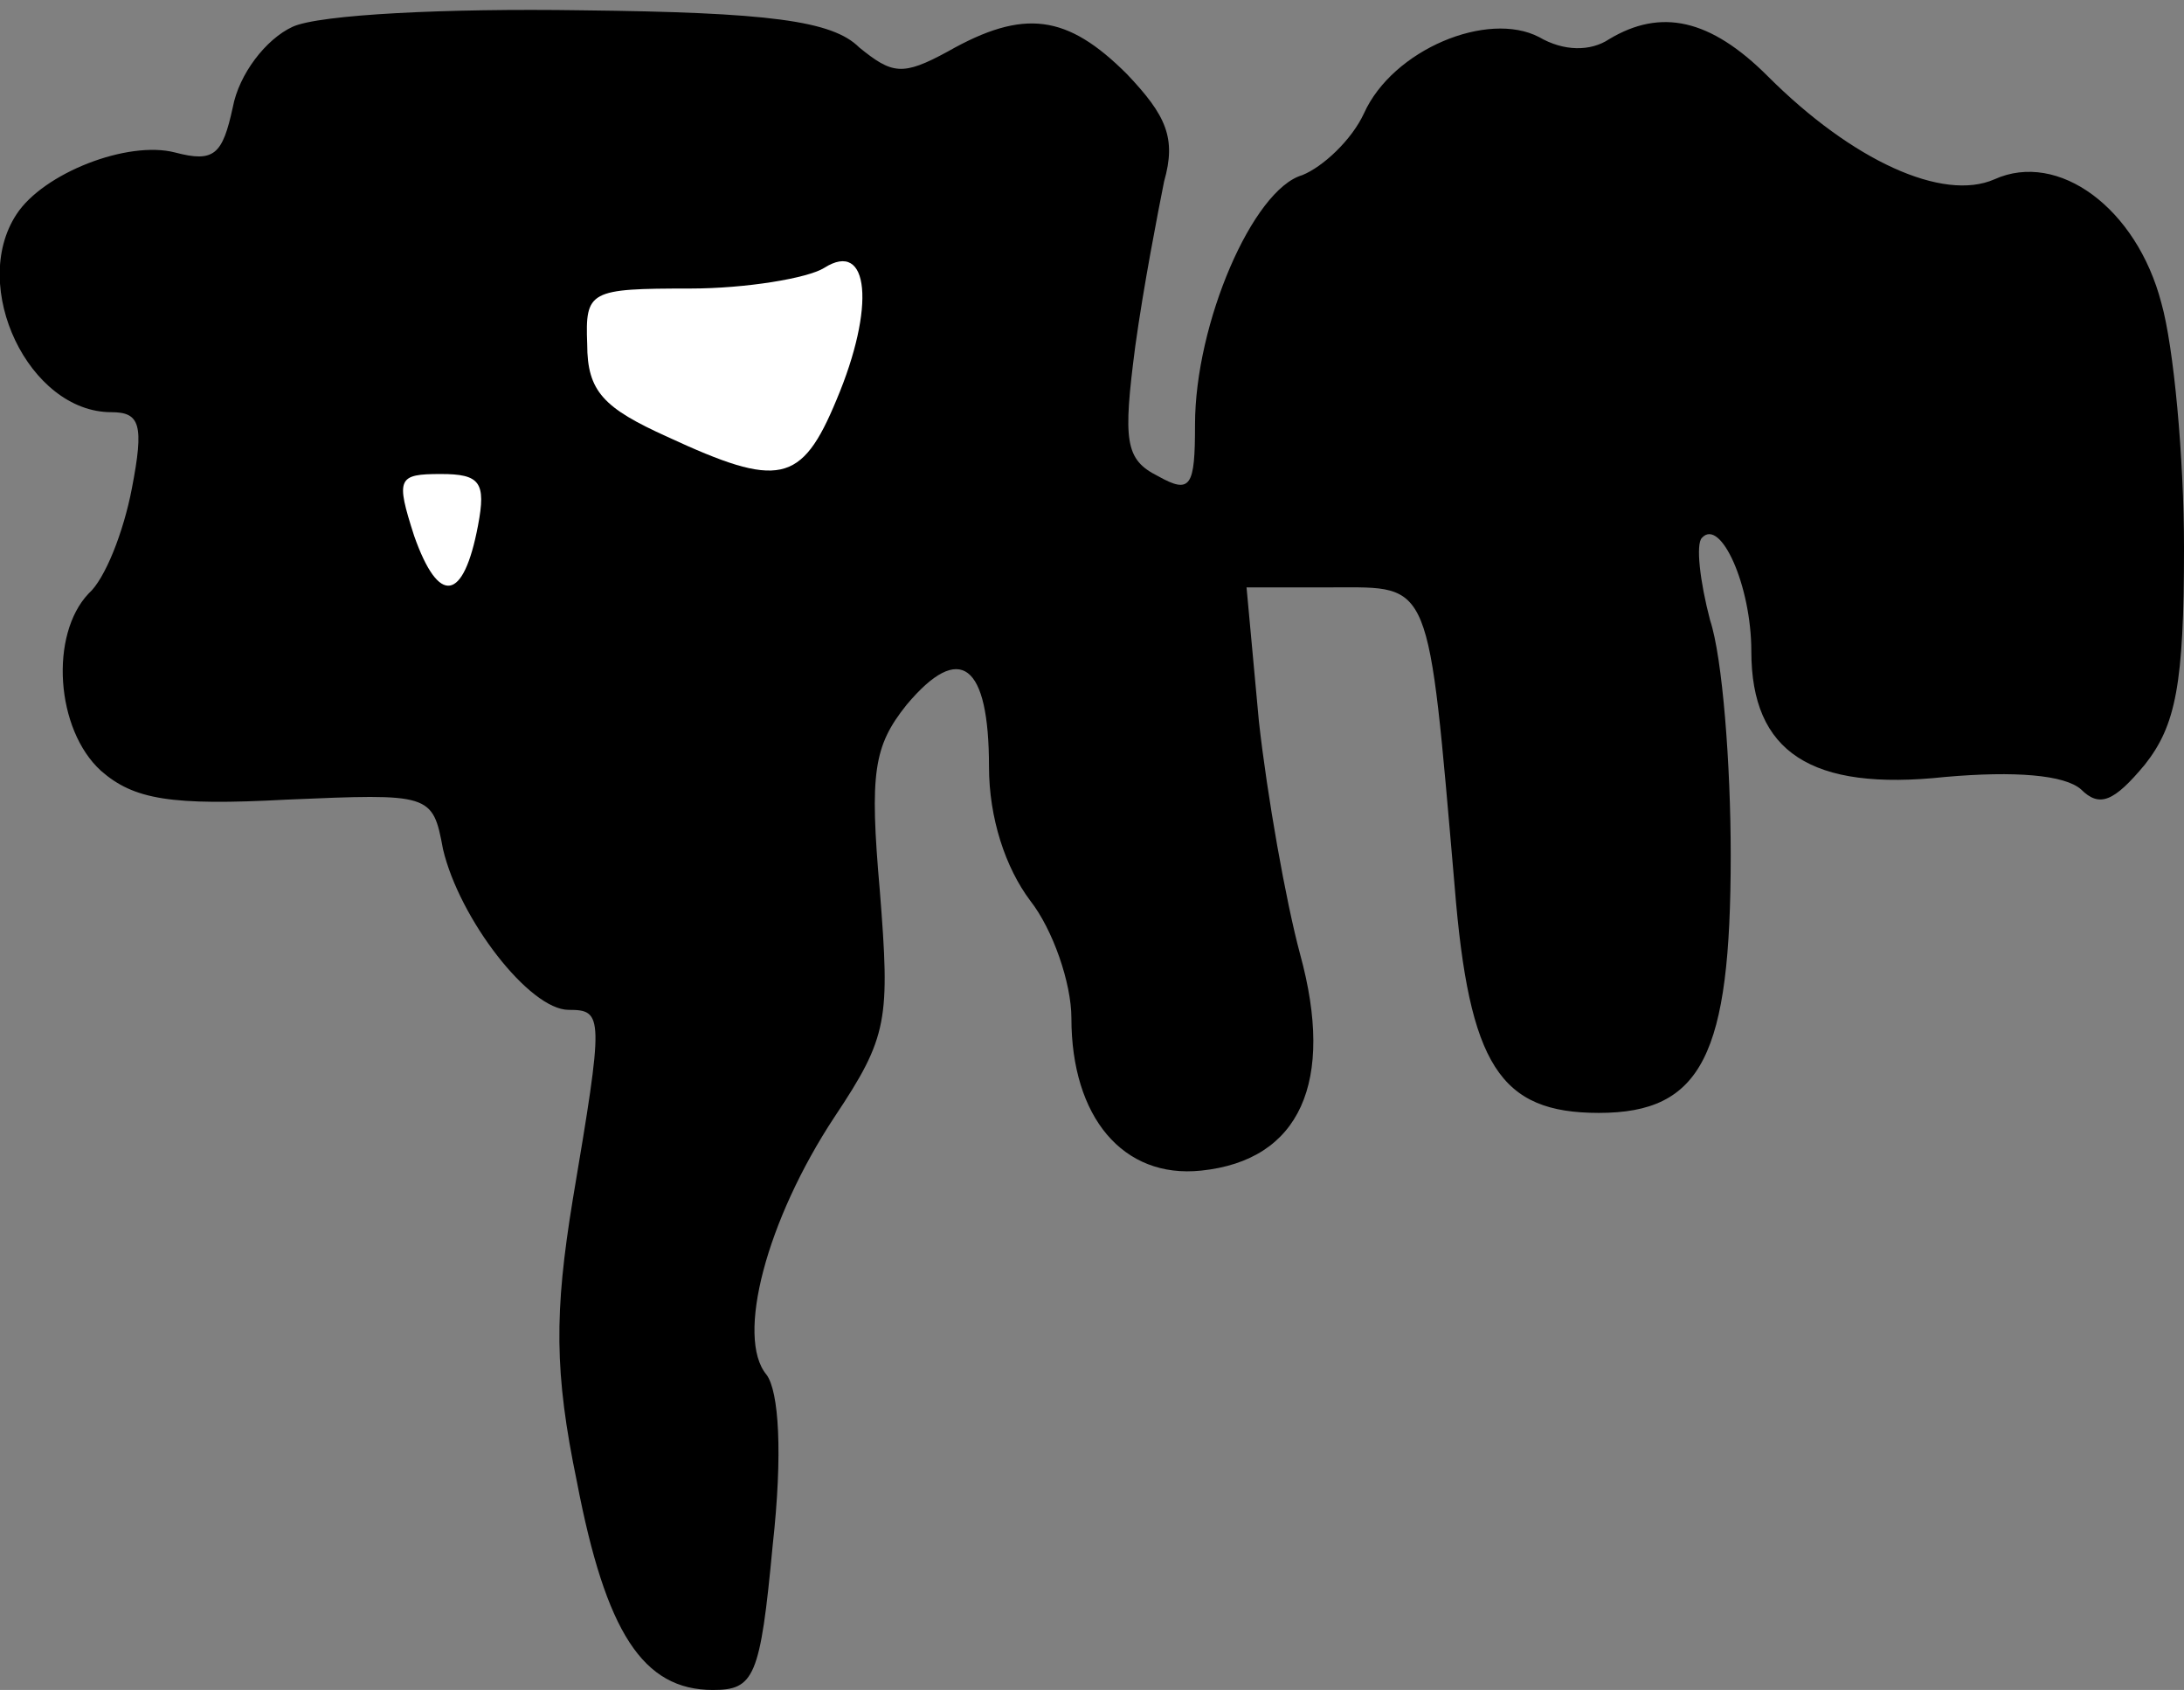 <?xml version="1.0" standalone="no"?>
<!DOCTYPE svg PUBLIC "-//W3C//DTD SVG 20010904//EN"
 "http://www.w3.org/TR/2001/REC-SVG-20010904/DTD/svg10.dtd">
<svg version="1.0" xmlns="http://www.w3.org/2000/svg"
 width="106pt" height="82pt" viewBox="0 0 106 82"
 preserveAspectRatio="xMidYMid meet">
<rect x="0" y="0" width="106" height="82" fill="#808080" stroke="none"/>
<g transform="translate(0,82) scale(0.1,-0.1)"
fill="#000000" stroke="none">
<path fill="#000000" stroke="none" d="M142 807 c-13 -6 -26 -23 -29 -39 -5
-23 -9 -27 -28 -22 -23 6 -64 -10 -77 -30 -23 -35 6 -96 46 -96 14 0 16 -6 10
-37 -4 -21 -13 -44 -21 -51 -19 -20 -16 -66 6 -86 16 -14 34 -17 90 -14 70 3
71 3 76 -24 8 -34 42 -78 61 -78 17 0 17 -3 2 -92 -9 -55 -9 -84 2 -137 14
-73 32 -101 66 -101 20 0 23 6 29 70 5 45 3 75 -3 83 -15 18 0 75 33 125 26
39 27 47 22 110 -5 57 -3 70 13 90 26 31 40 20 40 -30 0 -25 8 -49 20 -65 11
-14 20 -40 20 -57 0 -48 25 -78 63 -74 48 5 65 43 48 105 -7 26 -16 77 -20
113 l-6 65 42 0 c48 0 46 5 59 -145 7 -87 22 -110 70 -110 50 0 64 28 64 125
0 44 -4 96 -10 114 -5 19 -7 37 -4 40 9 10 24 -23 24 -55 0 -49 29 -68 94 -61
34 3 58 1 66 -6 9 -9 16 -6 31 12 15 19 19 39 19 105 0 44 -5 98 -11 119 -12
46 -50 74 -81 60 -25 -11 -69 9 -110 50 -28 28 -52 33 -77 18 -9 -6 -22 -6
-34 1 -25 13 -71 -6 -85 -37 -6 -13 -20 -26 -30 -30 -24 -7 -52 -72 -52 -121
0 -30 -2 -34 -18 -25 -16 8 -17 17 -11 63 4 29 11 65 14 80 6 21 1 32 -18 52
-29 29 -50 32 -87 11 -22 -12 -27 -11 -43 2 -13 13 -44 17 -135 18 -65 1 -127
-2 -140 -8z"/>
<path fill="#ffffff" stroke="none" d="M406 626 c-17 -41 -28 -43 -82 -18 -31
14 -39 22 -39 45 -1 26 1 27 50 27 27 0 57 5 65 10 22 14 25 -19 6 -64z"/>
<path fill="#ffffff" stroke="none" d="M232 565 c-7 -37 -19 -39 -31 -5 -9 28
-8 30 13 30 19 0 22 -4 18 -25z"/>
</g>
</svg>
